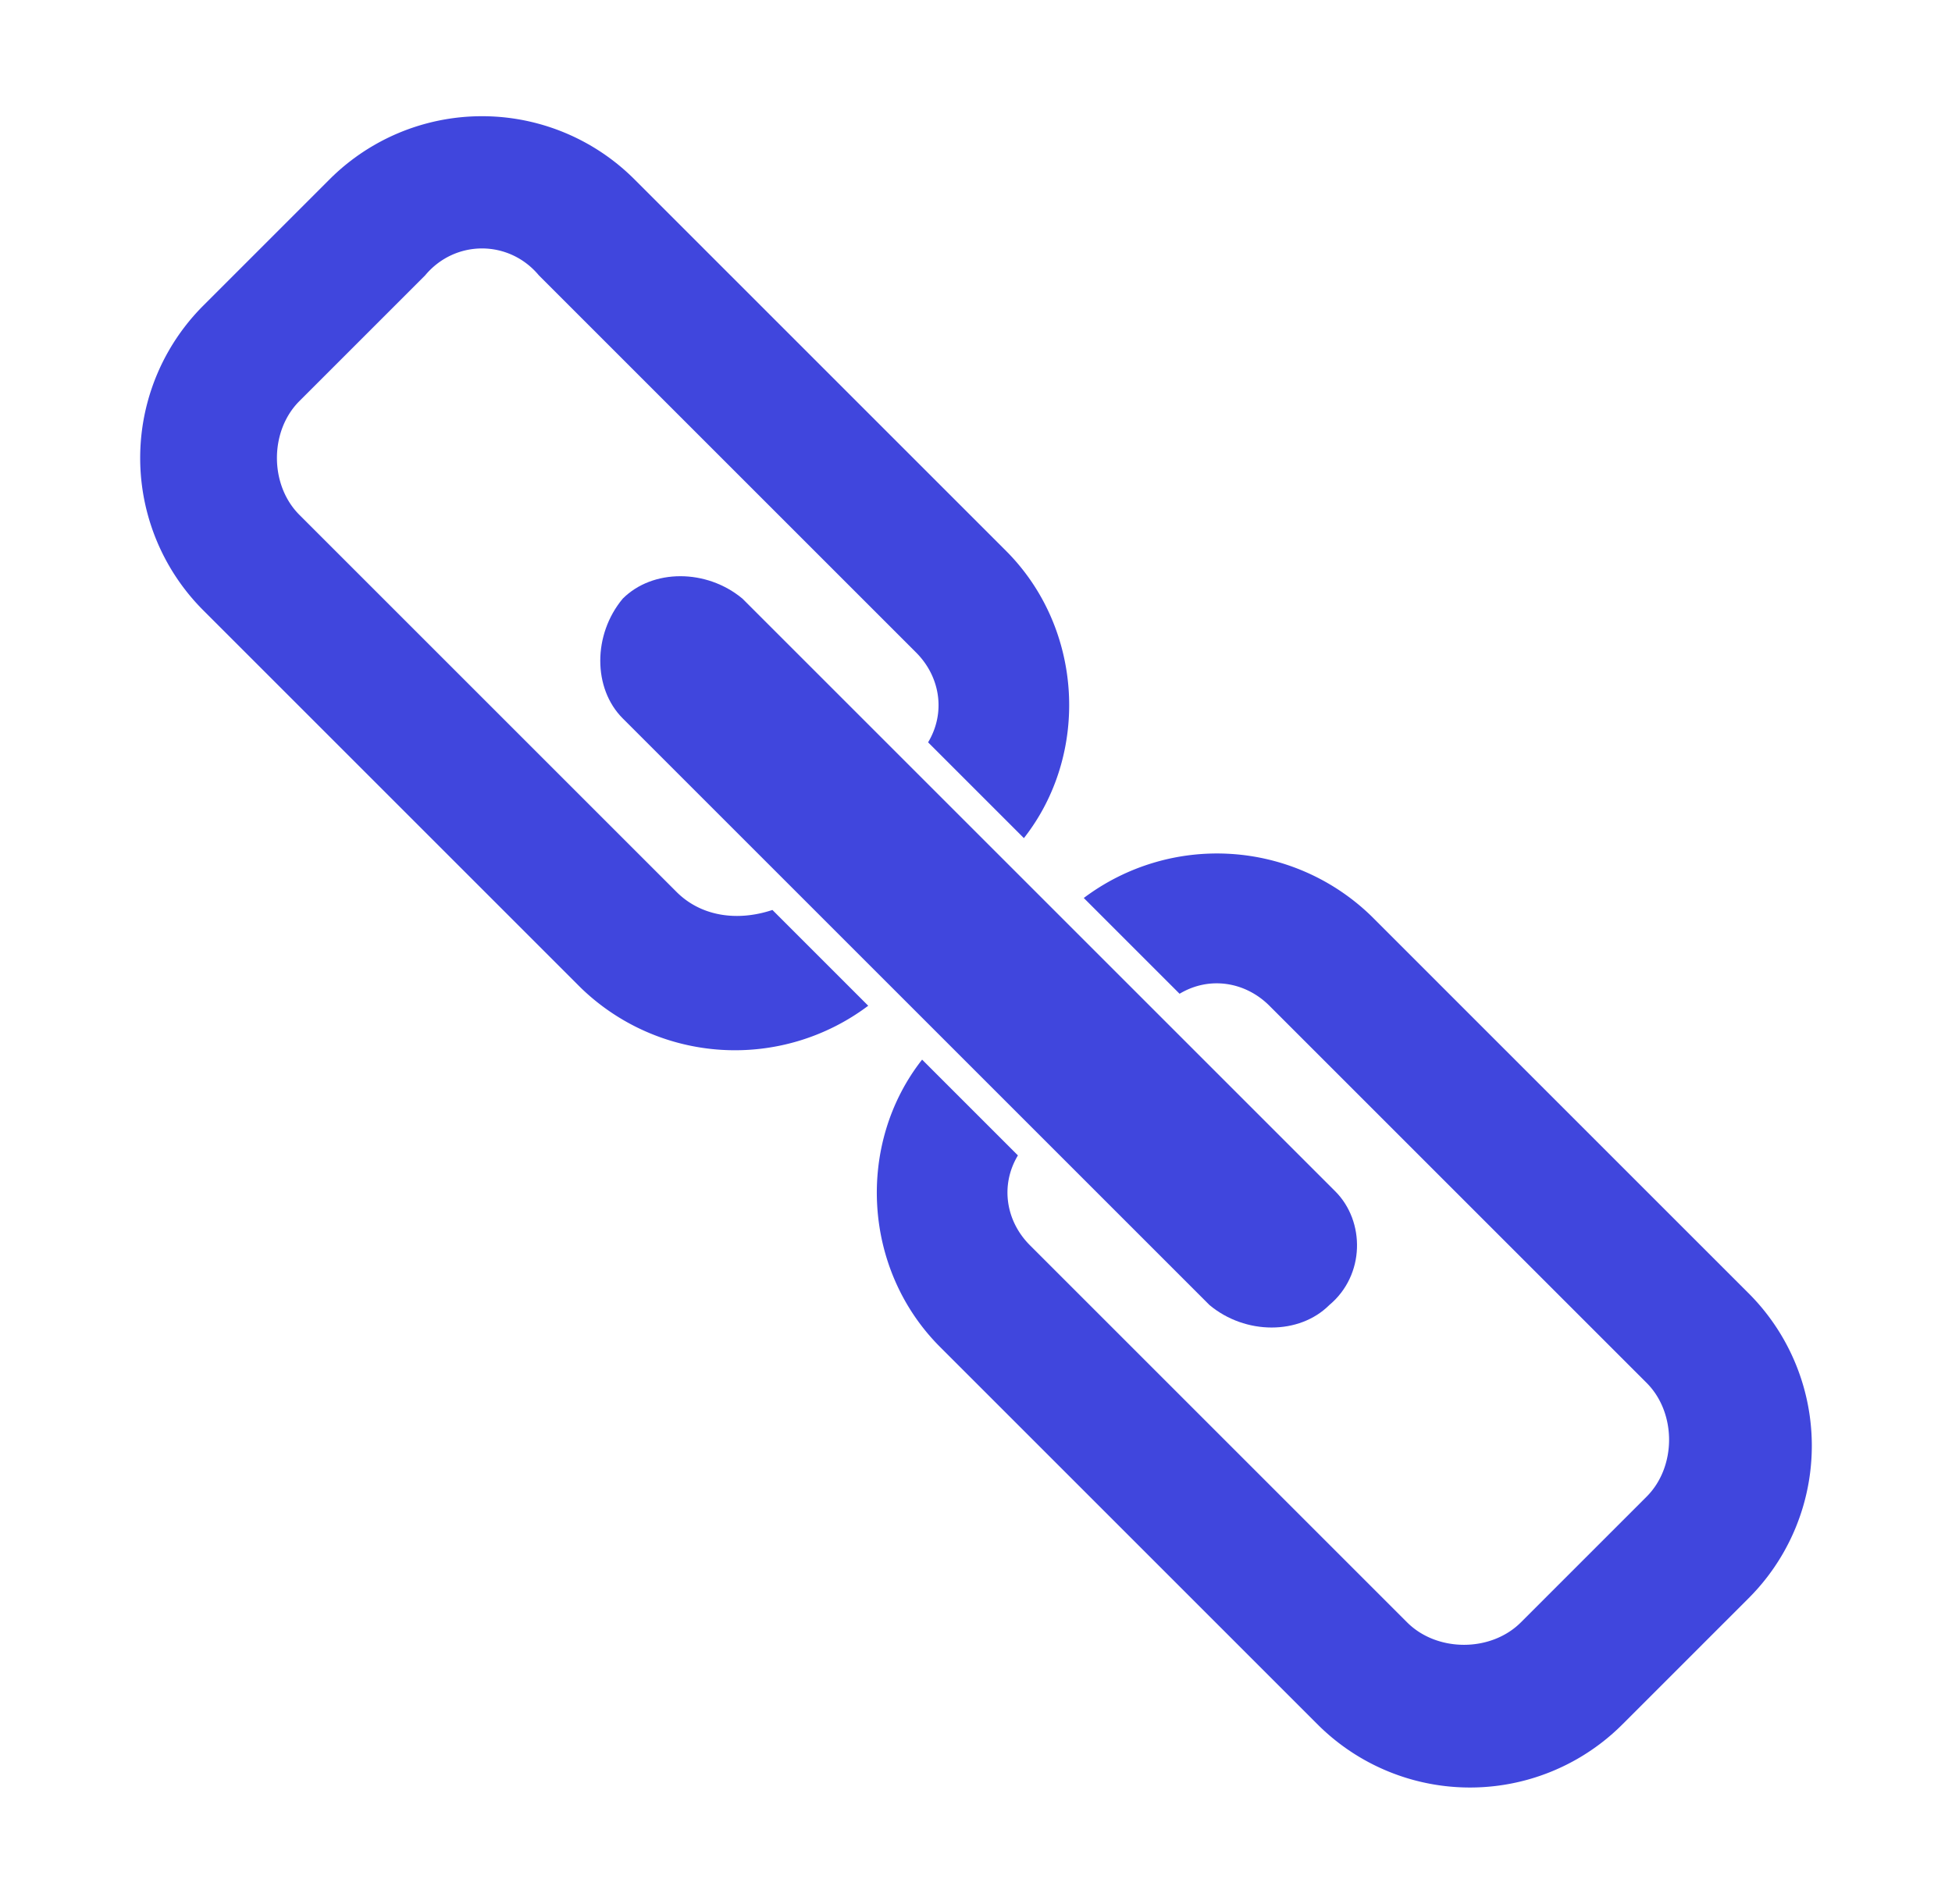 <svg xmlns="http://www.w3.org/2000/svg" viewBox="0 0 32.6 31.8"><path fill="#4046dd" d="M11.3 14.9L5 8.6c-.5-.5-.5-1.4 0-1.9l2.1-2.1C7.6 4 8.5 4 9 4.6l6.3 6.3c.4.4.5 1 .2 1.5l1.6 1.6c1.1-1.4 1-3.5-.3-4.8L10.6 3a3.6 3.6 0 0 0-5.1 0L3.4 5.1a3.6 3.6 0 0 0 0 5.1l6.3 6.3a3.7 3.7 0 0 0 4.8.3l-1.6-1.6c-.6.2-1.2.1-1.6-.3zm6.8.1l1.6 1.6c.5-.3 1.1-.2 1.5.2l6.3 6.3c.5.5.5 1.4 0 1.9l-2.1 2.1c-.5.5-1.4.5-1.9 0l-6.3-6.3c-.4-.4-.5-1-.2-1.5l-1.6-1.6c-1.1 1.4-1 3.5.3 4.8l6.3 6.3a3.6 3.6 0 0 0 5.1 0l2.1-2.1a3.6 3.6 0 0 0 0-5.1l-6.3-6.3a3.7 3.7 0 0 0-4.8-.3z"/><path fill="#4046dd" d="M22.2 21.8c-.5.5-1.4.5-2 0L10.4 12c-.5-.5-.5-1.4 0-2 .5-.5 1.4-.5 2 0l9.9 9.9c.5.5.5 1.4-.1 1.9z"/></svg>
